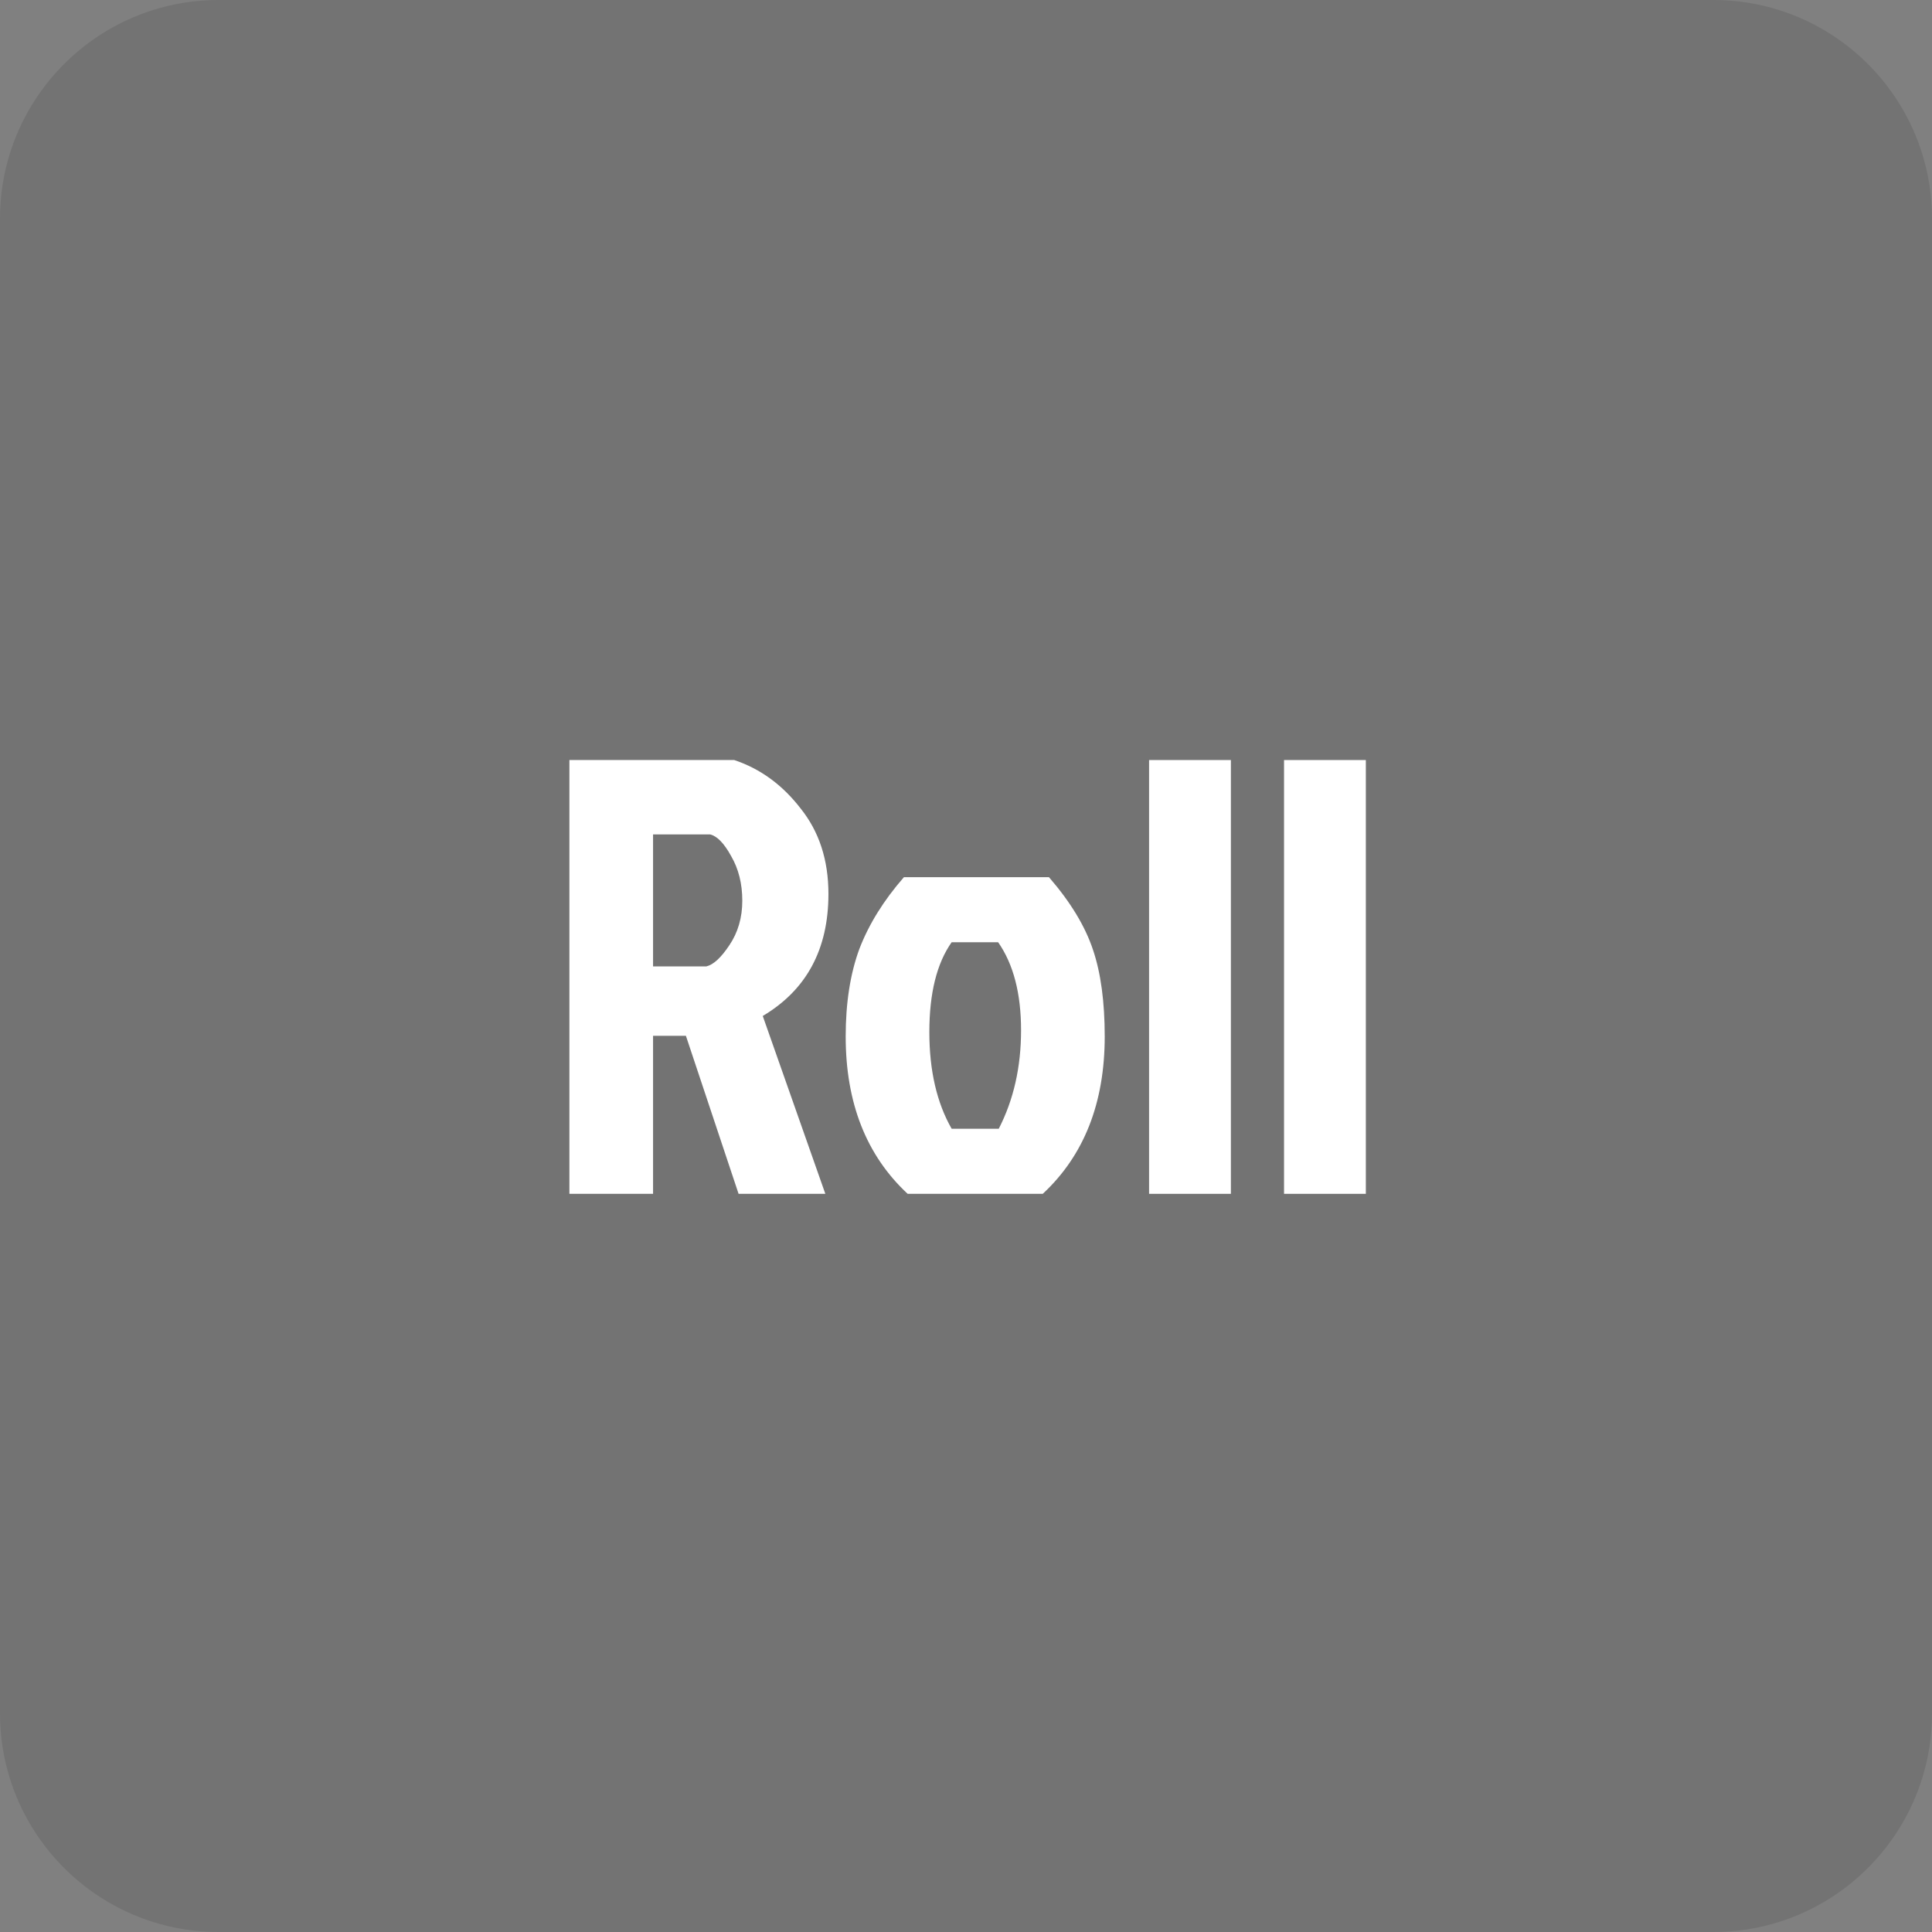 <svg width="212" height="212" viewBox="0 0 212 212" fill="none" xmlns="http://www.w3.org/2000/svg">
<rect x="0" y="0" width="212" height="212" fill="#808080" stroke="none"/>
<path d="M0 24C0 10.745 10.745 0 24 0H188C201.255 0 212 10.745 212 24V188C212 201.255 201.255 212 188 212H24C10.745 212 0 201.255 0 188V24Z" fill="black" fill-opacity="0.1"/>
<path d="M62.481 83.4H80.569C83.425 84.352 85.85 86.12 87.845 88.704C89.885 91.243 90.905 94.371 90.905 98.088C90.905 104.163 88.502 108.628 83.697 111.484L90.565 131H81.045L75.265 113.66H71.661V131H62.481V83.4ZM71.661 91.56V106.044H77.509C78.279 105.863 79.118 105.092 80.025 103.732C80.977 102.327 81.453 100.695 81.453 98.836C81.453 96.977 81.045 95.345 80.229 93.94C79.458 92.535 78.688 91.741 77.917 91.56H71.661Z" fill="white"/>
<path d="M114.422 131H99.598C95.065 126.784 92.798 121.027 92.798 113.728C92.798 110.056 93.297 106.86 94.294 104.14C95.337 101.42 96.969 98.791 99.19 96.252H115.102C117.46 98.972 119.069 101.624 119.93 104.208C120.792 106.747 121.222 109.92 121.222 113.728C121.222 121.027 118.956 126.784 114.422 131ZM104.426 123.86H109.594C111.226 120.687 112.042 117.083 112.042 113.048C112.042 109.013 111.204 105.795 109.526 103.392H104.426C102.794 105.704 101.978 108.991 101.978 113.252C101.978 117.468 102.794 121.004 104.426 123.86Z" fill="white"/>
<path d="M135.066 83.4V131H126.09V83.4H135.066Z" fill="white"/>
<path d="M149.875 83.4V131H140.899V83.4H149.875Z" fill="white"/>
</svg>
